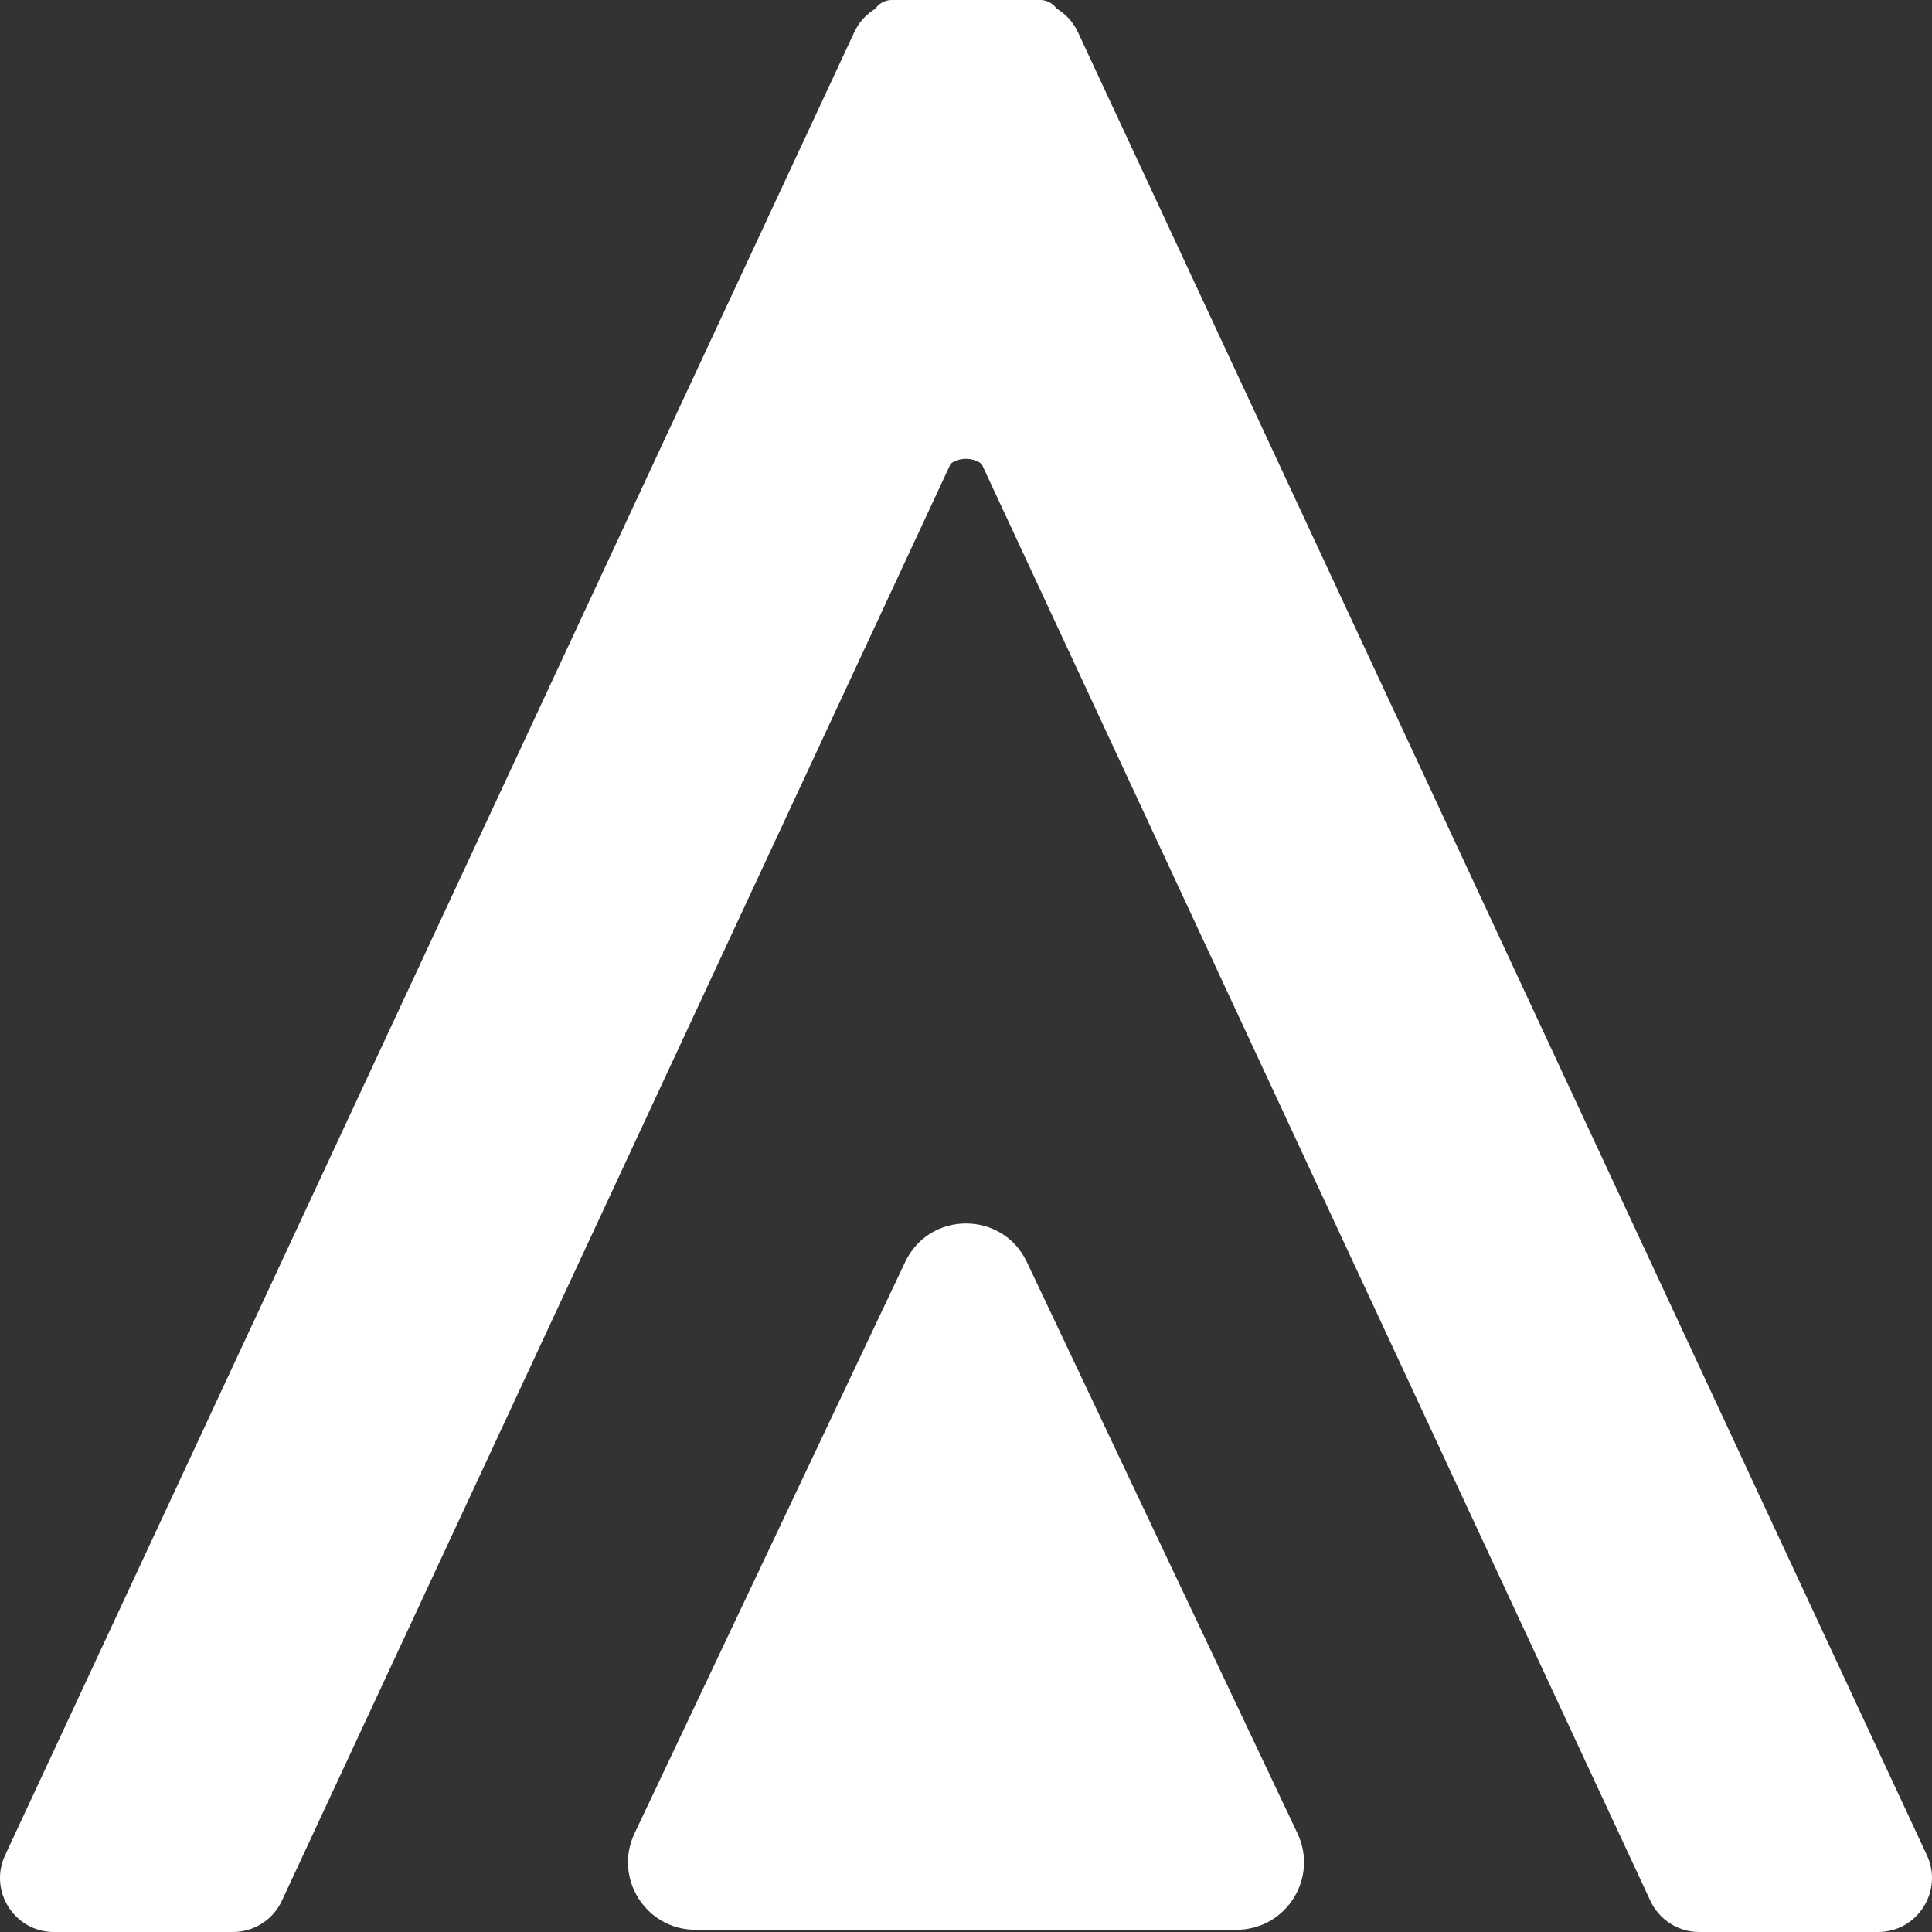 <svg width="143" height="143" viewBox="0 0 143 143" fill="none" xmlns="http://www.w3.org/2000/svg">
<rect x="0" y="0" width="143" height="143" fill="#333333" stroke="none"/>
<path d="M63.227 2.389C64.158 0.39 66.53 -0.475 68.526 0.457L79.369 5.524C81.365 6.456 82.228 8.833 81.297 10.833L20.861 140.693C20.206 142.1 18.797 143 17.247 143L3.992 143C1.075 143 -0.855 139.964 0.379 137.315L63.227 2.389Z" fill="white"/>
<path d="M79.787 2.386C78.856 0.387 76.484 -0.478 74.489 0.455L63.646 5.521C61.65 6.453 60.787 8.83 61.718 10.83L122.155 140.693C122.81 142.1 124.219 143 125.769 143L139.008 143C141.925 143 143.855 139.964 142.621 137.315L79.787 2.386Z" fill="white"/>
<path d="M76.982 0H66.017C65.191 0 64.522 0.671 64.522 1.498C64.522 2.326 65.191 2.997 66.017 2.997H76.982C77.808 2.997 78.478 2.326 78.478 1.498C78.478 0.671 77.808 0 76.982 0Z" fill="white"/>
<path d="M66.997 93.409C68.798 89.606 74.201 89.606 76.003 93.409L96.033 135.698C97.602 139.012 95.19 142.834 91.529 142.834H51.47C47.809 142.834 45.397 139.012 46.967 135.698L66.997 93.409Z" fill="white"/>
<path d="M74.49 29.965H69.506V34.959H69.773C70.118 34.362 70.762 33.961 71.5 33.961C72.238 33.961 72.882 34.362 73.227 34.959H74.49V29.965Z" fill="white"/>
</svg>
